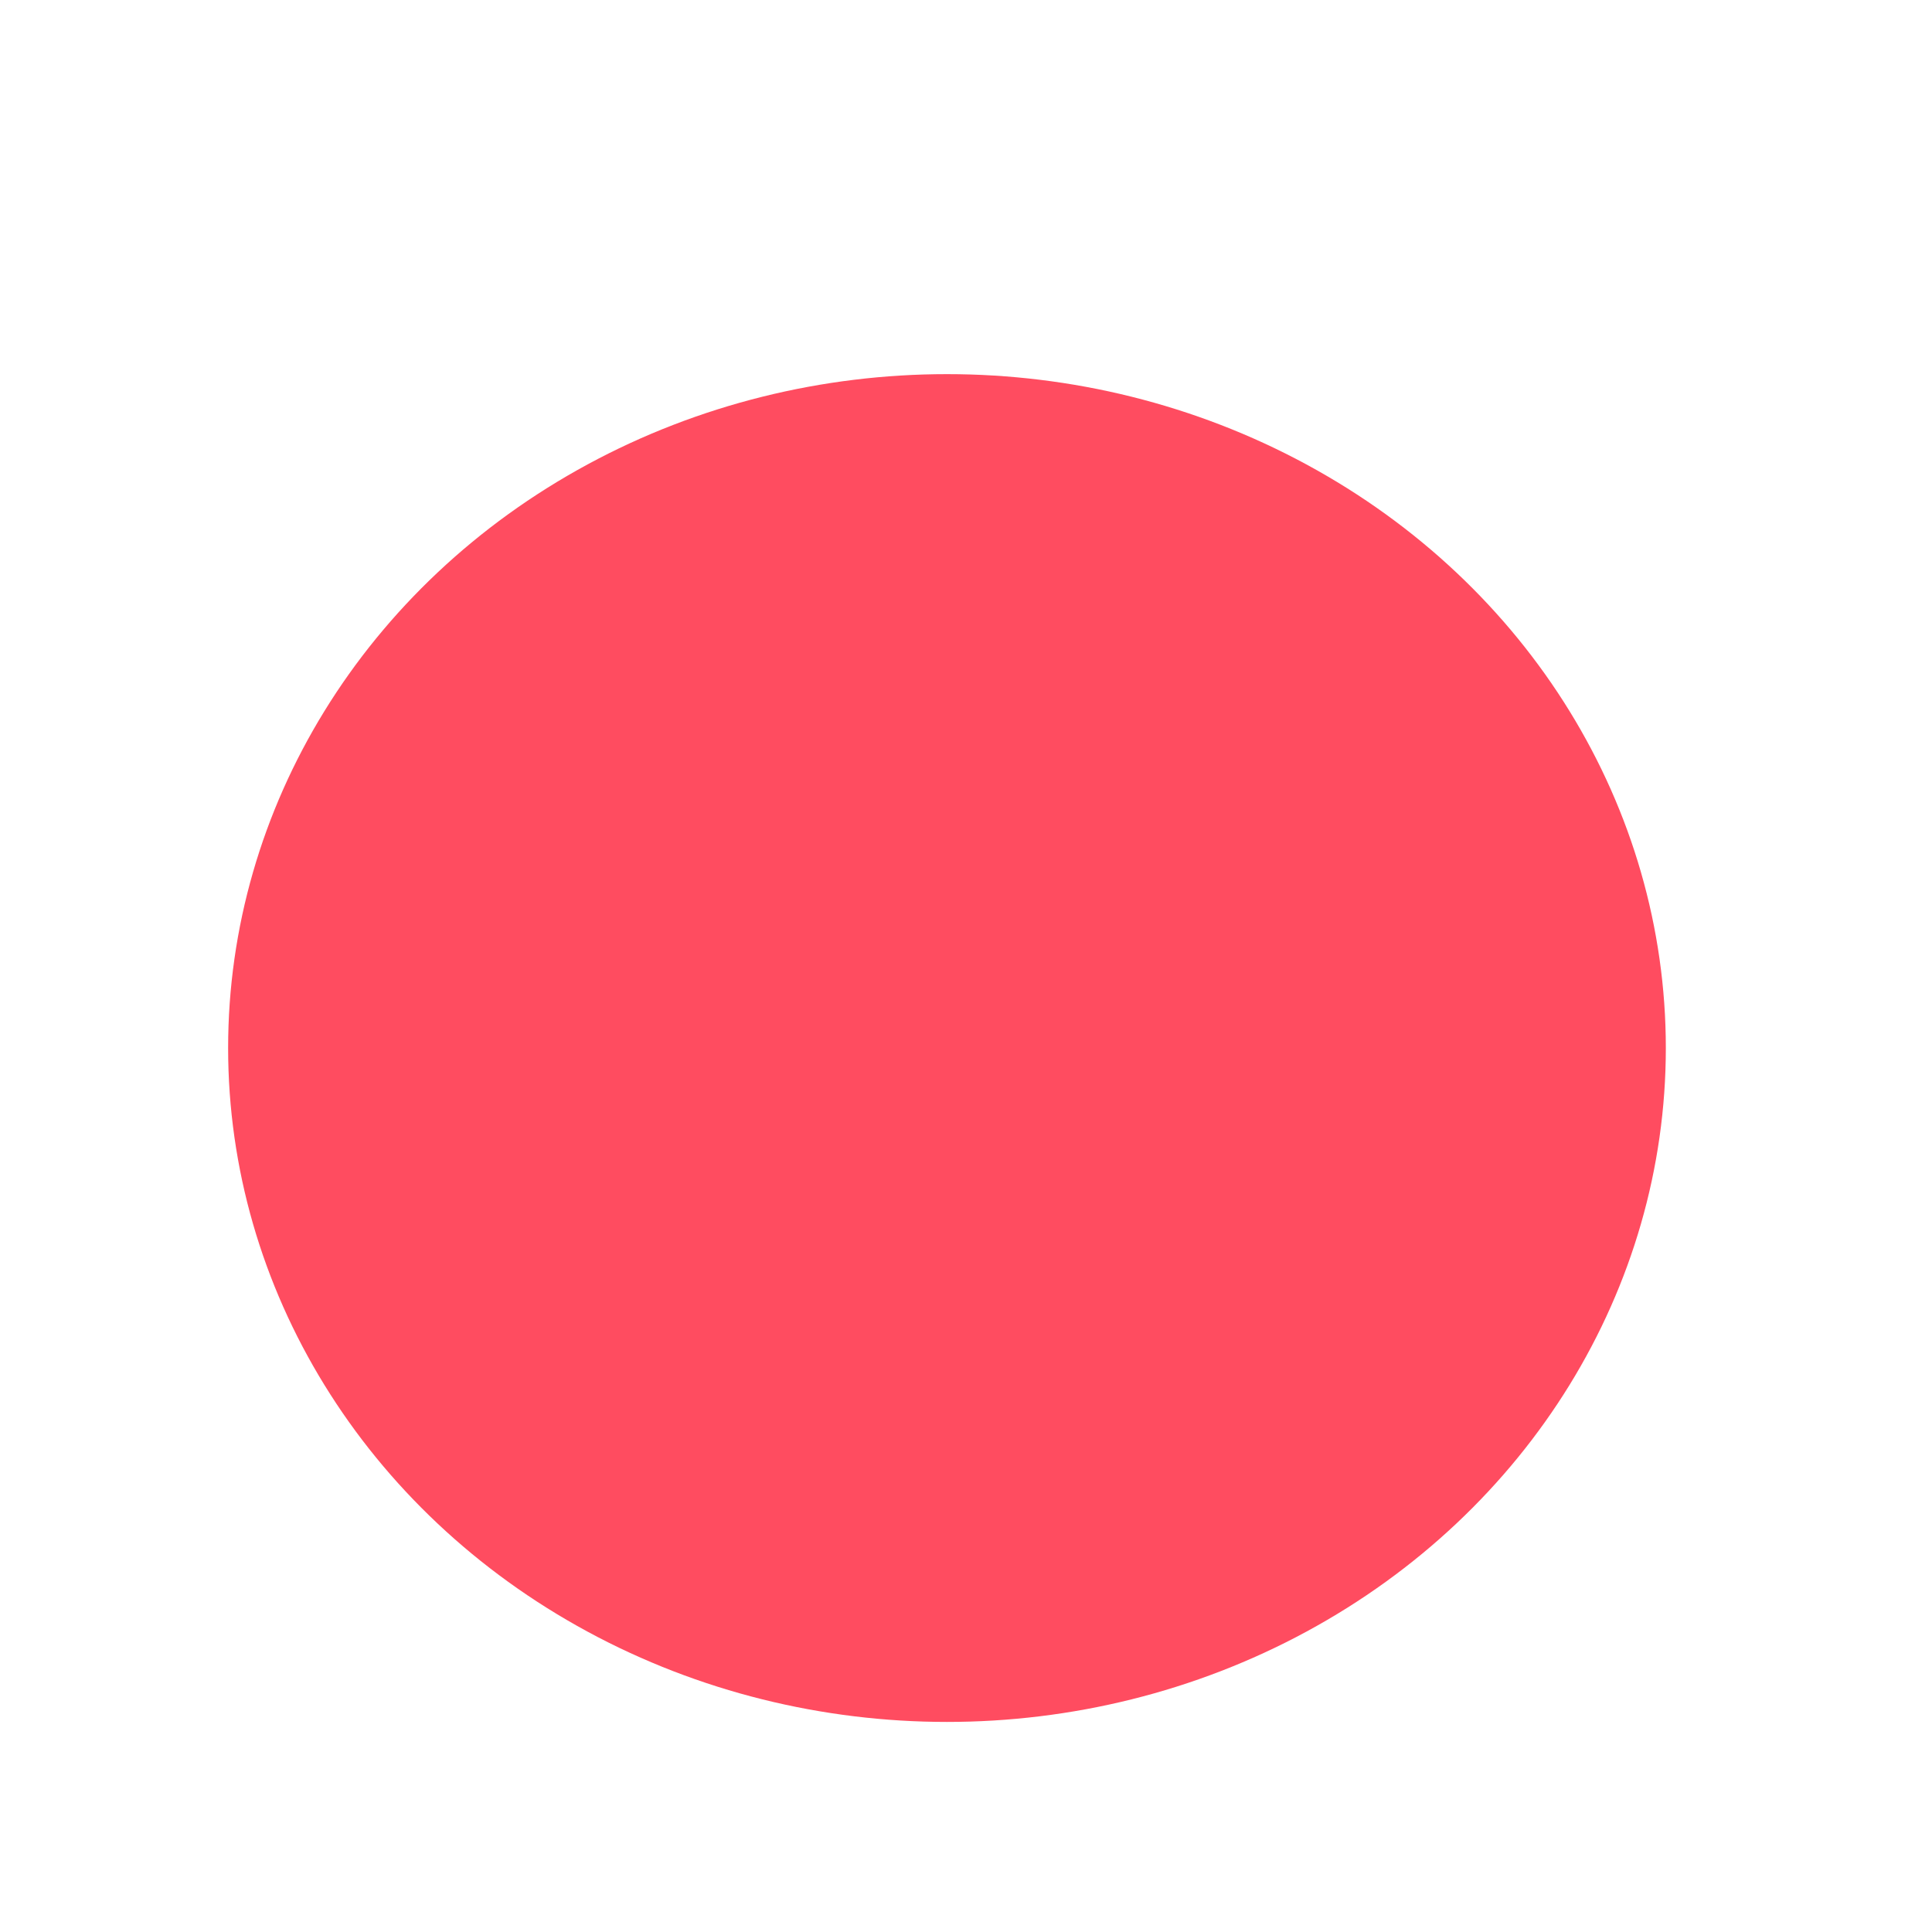 <?xml version="1.0" encoding="UTF-8" standalone="no"?>
<svg
   width="26px"
   height="26px"
   viewBox="0 0 26 26"
   version="1.1"
   id="svg14"
   sodipodi:docname="2.svg"
   inkscape:version="1.1.2 (0a00cf5339, 2022-02-04)"
   xmlns:inkscape="http://www.inkscape.org/namespaces/inkscape"
   xmlns:sodipodi="http://sodipodi.sourceforge.net/DTD/sodipodi-0.dtd"
   xmlns="http://www.w3.org/2000/svg"
   xmlns:svg="http://www.w3.org/2000/svg"
   xmlns:rdf="http://www.w3.org/1999/02/22-rdf-syntax-ns#"
   xmlns:cc="http://creativecommons.org/ns#"
   xmlns:dc="http://purl.org/dc/elements/1.1/">
  <defs
     id="defs18" />
  <sodipodi:namedview
     pagecolor="#ffffff"
     bordercolor="#666666"
     borderopacity="1"
     objecttolerance="10"
     gridtolerance="10"
     guidetolerance="10"
     inkscape:pageopacity="0"
     inkscape:pageshadow="2"
     inkscape:window-width="1920"
     inkscape:window-height="1016"
     id="namedview16"
     showgrid="false"
     inkscape:zoom="9.0769231"
     inkscape:cx="-11.84322"
     inkscape:cy="13.055085"
     inkscape:window-x="0"
     inkscape:window-y="0"
     inkscape:window-maximized="1"
     inkscape:current-layer="svg14"
     inkscape:pagecheckerboard="0" />
  <!-- Generator: Sketch 61.2 (89653) - https://sketch.com -->
  <title
     id="title2">Triangle</title>
  <desc
     id="desc4">Created with Sketch.</desc>
  <ellipse
     style="opacity:1;vector-effect:none;fill:#ff4c60;fill-opacity:1;fill-rule:evenodd;stroke:none;stroke-width:1;stroke-linecap:butt;stroke-linejoin:miter;stroke-miterlimit:4;stroke-dasharray:none;stroke-dashoffset:0;stroke-opacity:1"
     id="path1850"
     cx="12.744"
     cy="14.104"
     rx="9.674"
     ry="9.069" />
</svg>
